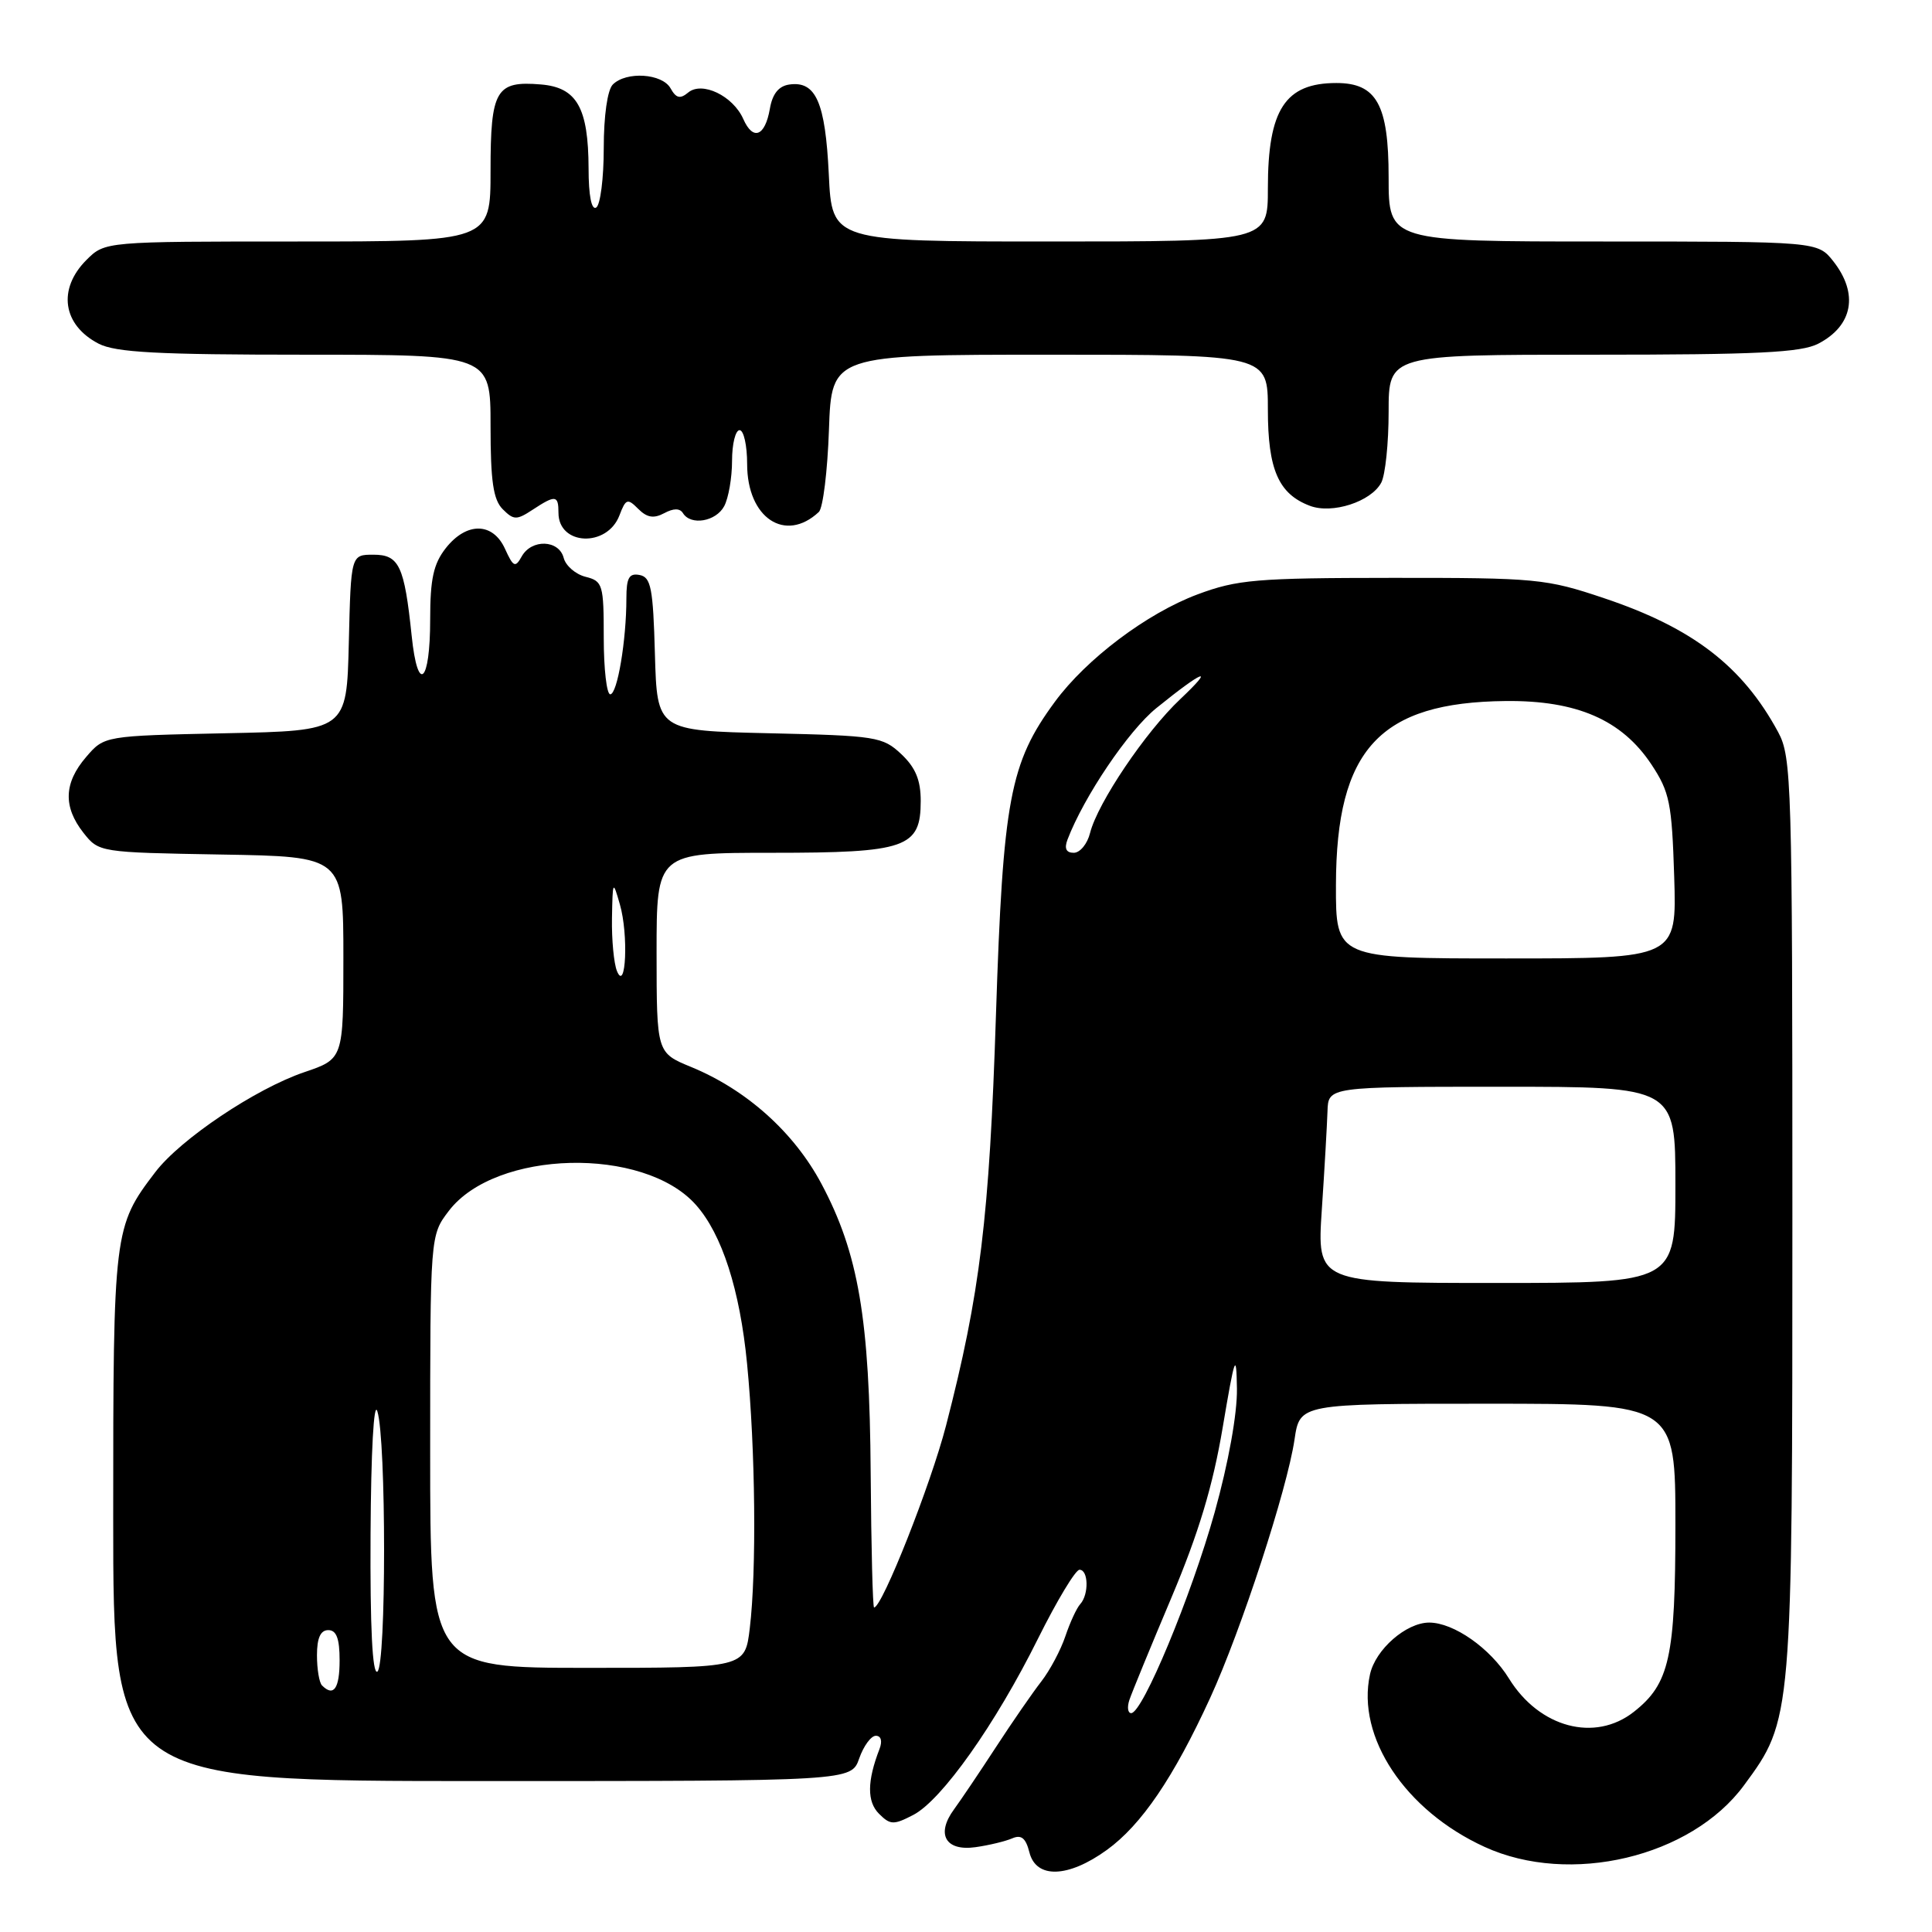 <?xml version="1.0" encoding="UTF-8" standalone="no"?>
<!DOCTYPE svg PUBLIC "-//W3C//DTD SVG 1.1//EN" "http://www.w3.org/Graphics/SVG/1.1/DTD/svg11.dtd" >
<svg xmlns="http://www.w3.org/2000/svg" xmlns:xlink="http://www.w3.org/1999/xlink" version="1.1" viewBox="0 0 256 256">
 <g >
 <path fill="currentColor"
d=" M 146.66 245.13 C 151.25 241.81 155.51 235.54 160.36 224.97 C 164.46 216.03 170.55 197.36 171.53 190.75 C 172.23 186.00 172.23 186.00 197.11 186.00 C 222.00 186.00 222.00 186.00 222.00 202.03 C 222.00 219.61 221.22 223.11 216.49 226.83 C 211.33 230.89 203.97 228.93 199.95 222.42 C 197.47 218.40 192.64 215.01 189.38 215.00 C 186.33 215.00 182.25 218.56 181.53 221.87 C 179.71 230.16 186.19 239.91 196.71 244.72 C 208.02 249.90 224.08 246.09 231.09 236.56 C 237.50 227.86 237.50 227.84 237.50 161.00 C 237.50 103.56 237.40 100.32 235.61 97.00 C 230.89 88.27 224.30 83.20 212.54 79.26 C 204.87 76.68 203.59 76.56 184.50 76.57 C 166.43 76.58 163.94 76.80 158.68 78.76 C 151.97 81.27 143.95 87.31 139.77 93.00 C 133.81 101.10 132.90 105.95 131.97 134.48 C 131.10 161.35 129.87 171.43 125.36 188.88 C 123.33 196.73 116.89 213.00 115.82 213.00 C 115.64 213.00 115.44 205.01 115.37 195.25 C 115.23 174.71 113.76 166.08 108.83 156.83 C 105.20 150.03 98.92 144.40 91.58 141.38 C 87.01 139.50 87.01 139.50 87.00 126.25 C 87.00 113.00 87.00 113.00 102.28 113.00 C 120.11 113.00 122.00 112.34 122.00 106.12 C 122.00 103.36 121.31 101.70 119.42 99.92 C 116.97 97.62 116.10 97.48 101.96 97.16 C 87.07 96.82 87.07 96.82 86.78 86.67 C 86.54 77.93 86.26 76.48 84.75 76.19 C 83.36 75.92 83.00 76.56 83.00 79.29 C 83.00 84.84 81.80 92.00 80.86 92.00 C 80.39 92.00 80.00 88.63 80.00 84.52 C 80.00 77.45 79.87 77.00 77.59 76.43 C 76.27 76.10 74.96 74.97 74.69 73.92 C 74.06 71.51 70.44 71.39 69.13 73.73 C 68.28 75.26 68.02 75.15 66.92 72.73 C 65.31 69.18 61.82 69.14 59.07 72.63 C 57.44 74.71 57.00 76.70 57.00 82.08 C 57.00 90.55 55.35 92.02 54.55 84.26 C 53.58 74.95 52.89 73.50 49.48 73.50 C 46.50 73.50 46.50 73.50 46.22 85.16 C 45.94 96.83 45.94 96.83 29.88 97.16 C 13.82 97.50 13.82 97.50 11.41 100.31 C 8.46 103.74 8.35 106.90 11.05 110.34 C 13.10 112.94 13.18 112.95 29.30 113.23 C 45.50 113.50 45.50 113.50 45.50 126.90 C 45.50 140.31 45.50 140.31 40.32 142.07 C 33.87 144.26 23.91 150.94 20.58 155.31 C 15.07 162.52 15.00 163.14 15.00 200.97 C 15.00 236.00 15.00 236.00 63.90 236.00 C 112.80 236.00 112.80 236.00 113.85 233.00 C 114.43 231.35 115.42 230.00 116.05 230.00 C 116.75 230.00 116.94 230.70 116.54 231.75 C 114.89 236.01 114.87 238.73 116.47 240.33 C 117.96 241.82 118.41 241.84 121.01 240.49 C 124.78 238.54 131.91 228.47 137.56 217.09 C 140.05 212.09 142.51 208.00 143.04 208.00 C 144.23 208.00 144.30 211.27 143.14 212.55 C 142.66 213.07 141.78 214.99 141.17 216.80 C 140.56 218.62 139.13 221.32 137.98 222.80 C 136.82 224.29 134.12 228.20 131.97 231.50 C 129.82 234.80 127.32 238.51 126.42 239.74 C 123.99 243.04 125.28 245.32 129.26 244.76 C 131.04 244.51 133.23 243.98 134.13 243.59 C 135.33 243.07 135.92 243.55 136.40 245.44 C 137.28 248.97 141.53 248.84 146.66 245.13 Z  M 82.08 68.29 C 82.92 66.08 83.15 66.00 84.57 67.43 C 85.73 68.59 86.62 68.74 88.01 68.00 C 89.26 67.33 90.08 67.33 90.50 68.00 C 91.54 69.68 94.87 69.11 95.96 67.07 C 96.53 66.00 97.00 63.30 97.00 61.07 C 97.00 58.83 97.45 57.00 98.00 57.00 C 98.55 57.00 99.00 59.02 99.00 61.50 C 99.00 68.63 104.05 72.00 108.50 67.84 C 109.05 67.33 109.65 62.43 109.84 56.95 C 110.19 47.00 110.19 47.00 139.09 47.00 C 168.00 47.00 168.00 47.00 168.00 54.28 C 168.00 62.21 169.41 65.45 173.56 67.02 C 176.52 68.15 181.67 66.48 183.02 63.96 C 183.56 62.95 184.00 58.73 184.00 54.57 C 184.00 47.00 184.00 47.00 211.05 47.00 C 232.83 47.00 238.65 46.72 240.93 45.54 C 245.52 43.16 246.30 38.92 242.93 34.63 C 240.85 32.00 240.85 32.00 212.43 32.00 C 184.00 32.00 184.00 32.00 184.00 23.50 C 184.00 13.87 182.41 11.00 177.08 11.00 C 170.29 11.00 168.00 14.51 168.00 24.95 C 168.00 32.00 168.00 32.00 139.12 32.00 C 110.24 32.00 110.24 32.00 109.82 23.09 C 109.36 13.55 108.11 10.70 104.59 11.20 C 103.18 11.40 102.35 12.43 102.01 14.42 C 101.37 18.08 99.78 18.69 98.49 15.77 C 97.13 12.70 93.03 10.73 91.19 12.26 C 90.12 13.15 89.59 13.02 88.85 11.70 C 87.75 9.73 82.98 9.42 81.20 11.20 C 80.49 11.91 80.00 15.34 80.00 19.64 C 80.00 23.62 79.55 27.16 79.00 27.50 C 78.38 27.88 77.99 25.92 77.99 22.31 C 77.96 14.27 76.44 11.58 71.66 11.19 C 65.71 10.69 65.00 11.91 65.00 22.62 C 65.00 32.00 65.00 32.00 39.45 32.00 C 13.91 32.00 13.91 32.00 11.45 34.45 C 7.60 38.31 8.30 43.07 13.07 45.54 C 15.33 46.70 20.86 47.00 40.45 47.00 C 65.00 47.00 65.00 47.00 65.00 56.43 C 65.00 63.77 65.36 66.21 66.61 67.47 C 68.07 68.93 68.45 68.94 70.58 67.54 C 73.61 65.55 74.00 65.60 74.00 67.95 C 74.00 72.30 80.45 72.57 82.08 68.29 Z  M 149.65 225.25 C 149.97 224.29 152.48 218.18 155.23 211.67 C 158.83 203.13 160.71 196.89 162.01 189.17 C 163.63 179.58 163.82 179.06 163.90 184.00 C 163.95 187.32 162.78 193.82 160.95 200.39 C 157.85 211.47 151.40 227.00 149.89 227.00 C 149.44 227.00 149.33 226.21 149.65 225.25 Z  M 42.67 223.33 C 42.30 222.97 42.00 221.17 42.00 219.33 C 42.00 217.04 42.47 216.00 43.50 216.00 C 44.58 216.00 45.00 217.11 45.00 220.00 C 45.00 223.75 44.21 224.88 42.67 223.33 Z  M 49.10 203.31 C 49.16 192.33 49.53 185.54 50.00 187.00 C 51.19 190.72 51.19 220.76 50.00 221.50 C 49.35 221.90 49.03 215.62 49.10 203.31 Z  M 57.00 192.34 C 57.00 163.69 57.00 163.69 59.47 160.45 C 65.65 152.35 85.30 151.86 92.21 159.65 C 95.67 163.53 98.04 170.91 98.99 180.69 C 100.10 192.03 100.26 208.17 99.35 215.75 C 98.72 221.00 98.72 221.00 77.86 221.00 C 57.00 221.00 57.00 221.00 57.00 192.34 Z  M 175.15 160.25 C 175.51 154.89 175.84 149.04 175.90 147.25 C 176.00 144.00 176.00 144.00 199.00 144.00 C 222.00 144.00 222.00 144.00 222.00 157.00 C 222.00 170.00 222.00 170.00 198.25 170.00 C 174.50 170.00 174.50 170.00 175.15 160.25 Z  M 81.75 128.67 C 81.34 127.66 81.04 124.51 81.09 121.67 C 81.18 116.65 81.21 116.60 82.14 119.85 C 83.29 123.83 82.94 131.58 81.75 128.67 Z  M 177.02 117.25 C 177.06 99.29 182.81 93.06 199.50 92.89 C 208.94 92.79 214.90 95.39 218.82 101.29 C 221.24 104.95 221.53 106.40 221.84 116.17 C 222.18 127.00 222.18 127.00 199.59 127.00 C 177.00 127.00 177.00 127.00 177.02 117.25 Z  M 141.45 111.25 C 143.62 105.56 149.52 96.82 153.22 93.83 C 159.44 88.79 161.15 88.14 156.40 92.63 C 151.78 96.98 145.44 106.40 144.44 110.37 C 144.08 111.82 143.11 113.00 142.28 113.00 C 141.27 113.00 141.00 112.43 141.45 111.25 Z "/>
</g>
</svg>